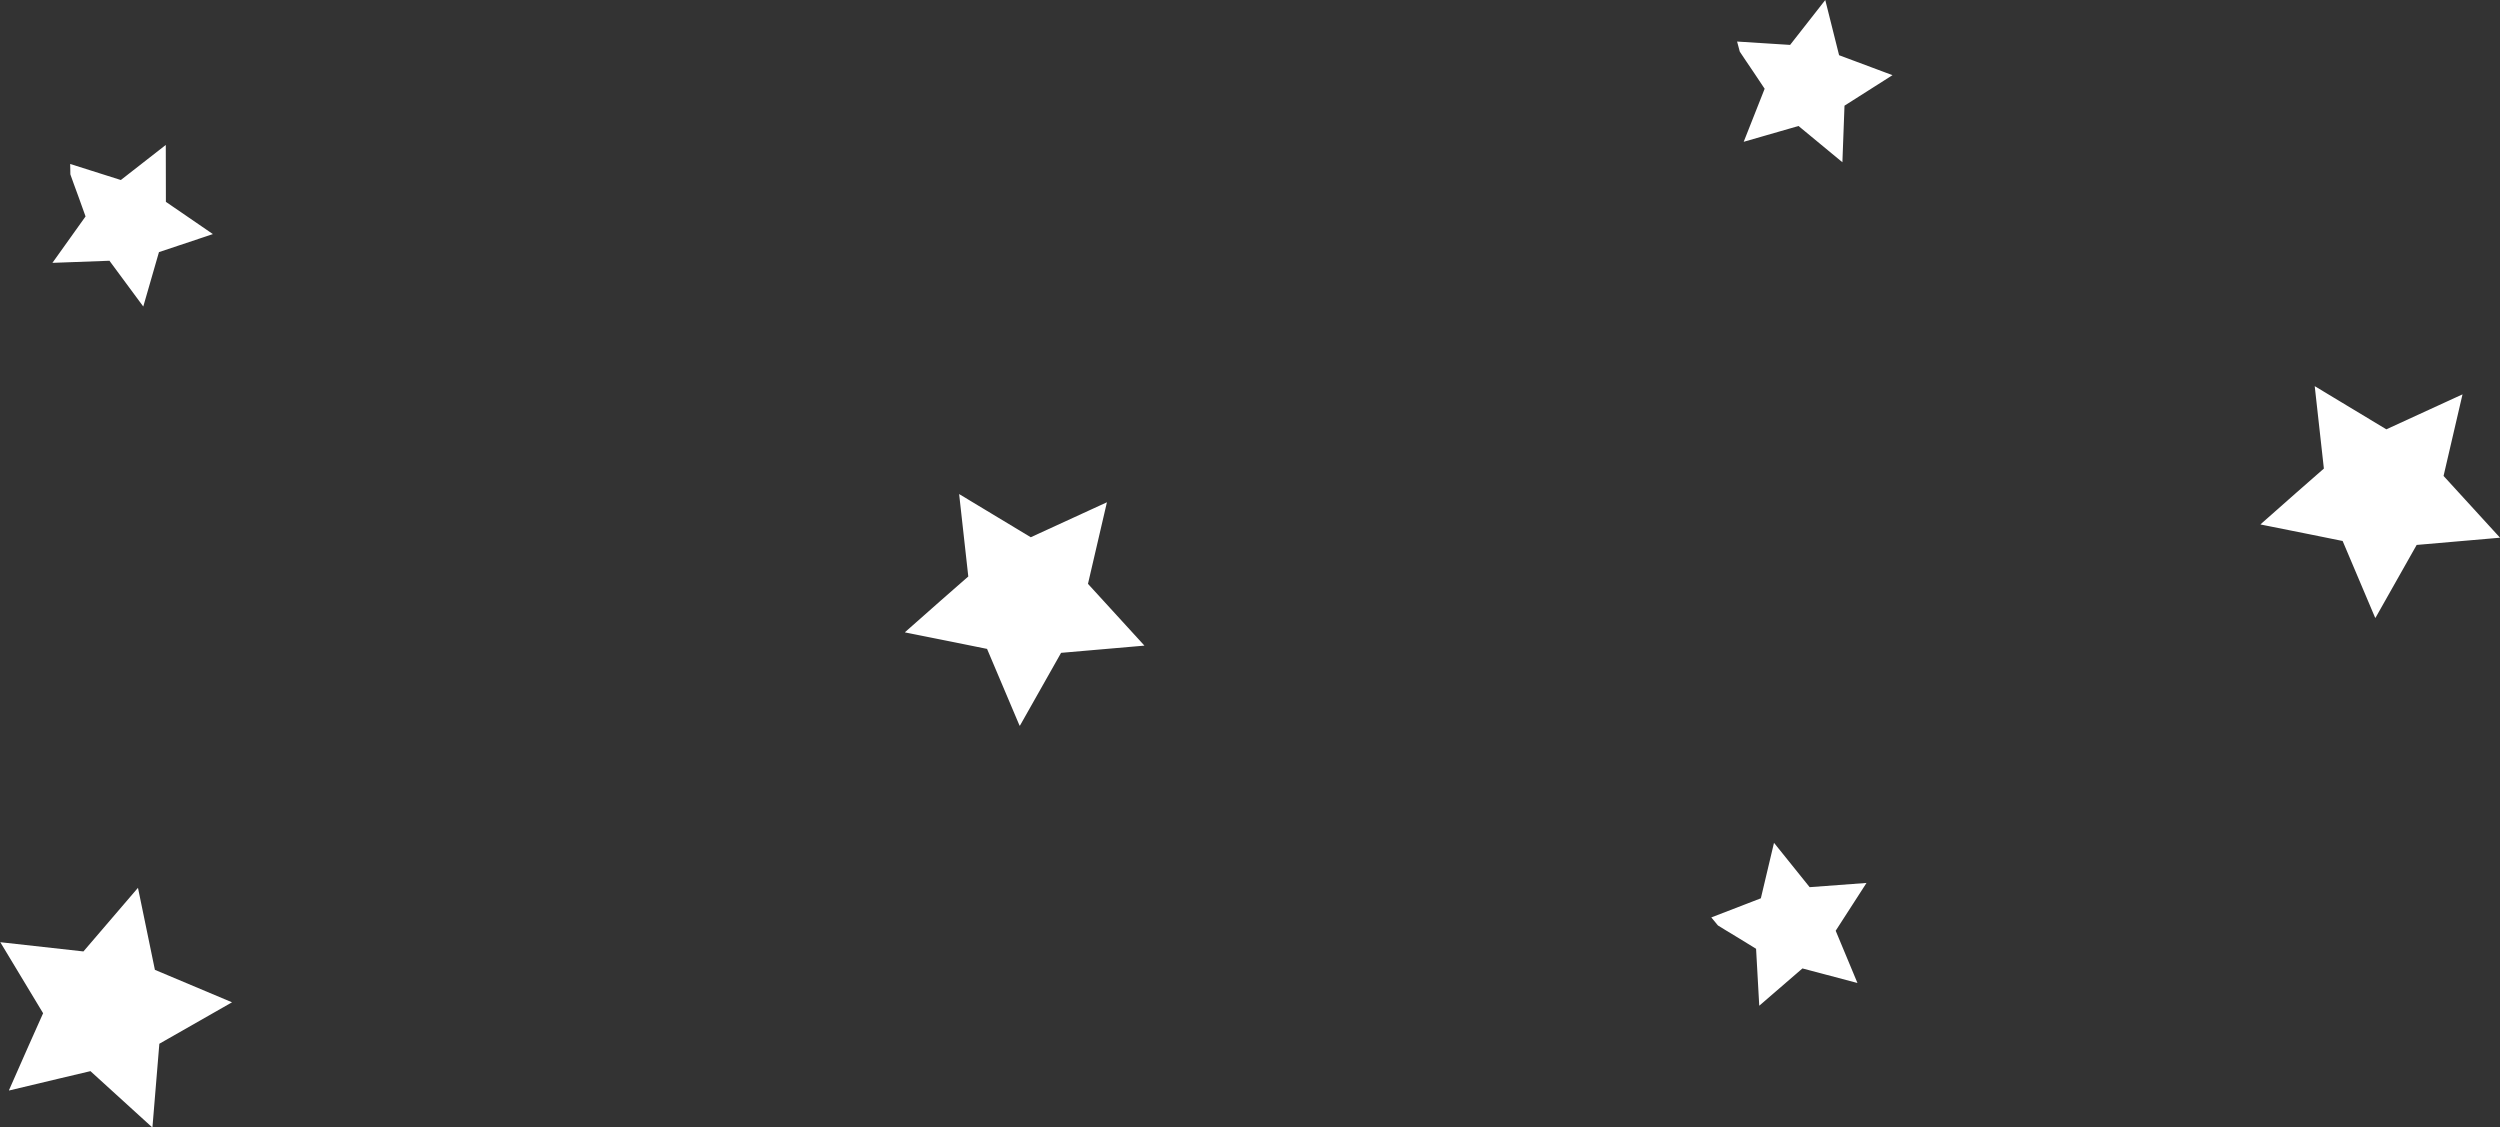 <svg xmlns="http://www.w3.org/2000/svg" xmlns:xlink="http://www.w3.org/1999/xlink" viewBox="0 0 295.61 133.28"><rect x="0" y="0" width="295.61" height="133.28" fill="#333333" stroke="none"/><defs><style>.cls-1{fill:#fff;stroke:#fff;stroke-miterlimit:10;}</style><symbol id="Big_Star" data-name="Big Star" viewBox="0 0 28.3 27.43"><path class="cls-1" d="M27.25,17.56l-9.11.79-4.52,8-3.57-8.43-4-.81-5-1Q4.56,13,8,10L7,1l7.83,4.72L23.15,1.9l-2.07,8.91Z"/></symbol><symbol id="Small_Star" data-name="Small Star" viewBox="0 0 18.89 19.18"><path class="cls-1" d="M12.49,18.15,7.88,14.34,2.12,16l2.2-5.57L2.84,8.21C2.8,8.15,1,5.51,1,5.44l6,.38,3.69-4.71L12.14,6.9,17.76,9l-5.05,3.21Z"/></symbol></defs><g id="Layer_2" data-name="Layer 2"><g id="Page_5" data-name="Page 5"><use width="28.3" height="27.43" transform="translate(107.02 58.37)" xlink:href="#Big_Star"/><use width="28.3" height="27.43" transform="translate(-5.79 114.04) rotate(-24.74)" xlink:href="#Big_Star"/><use width="18.89" height="19.19" transform="translate(9 14.5) rotate(13.96)" xlink:href="#Small_Star"/><use width="28.3" height="27.43" transform="translate(267.31 45.61)" xlink:href="#Big_Star"/><use width="18.89" height="19.19" transform="translate(204.9 0)" xlink:href="#Small_Star"/><use width="18.89" height="19.19" transform="translate(199.84 104.23) rotate(-24.74)" xlink:href="#Small_Star"/></g></g></svg>